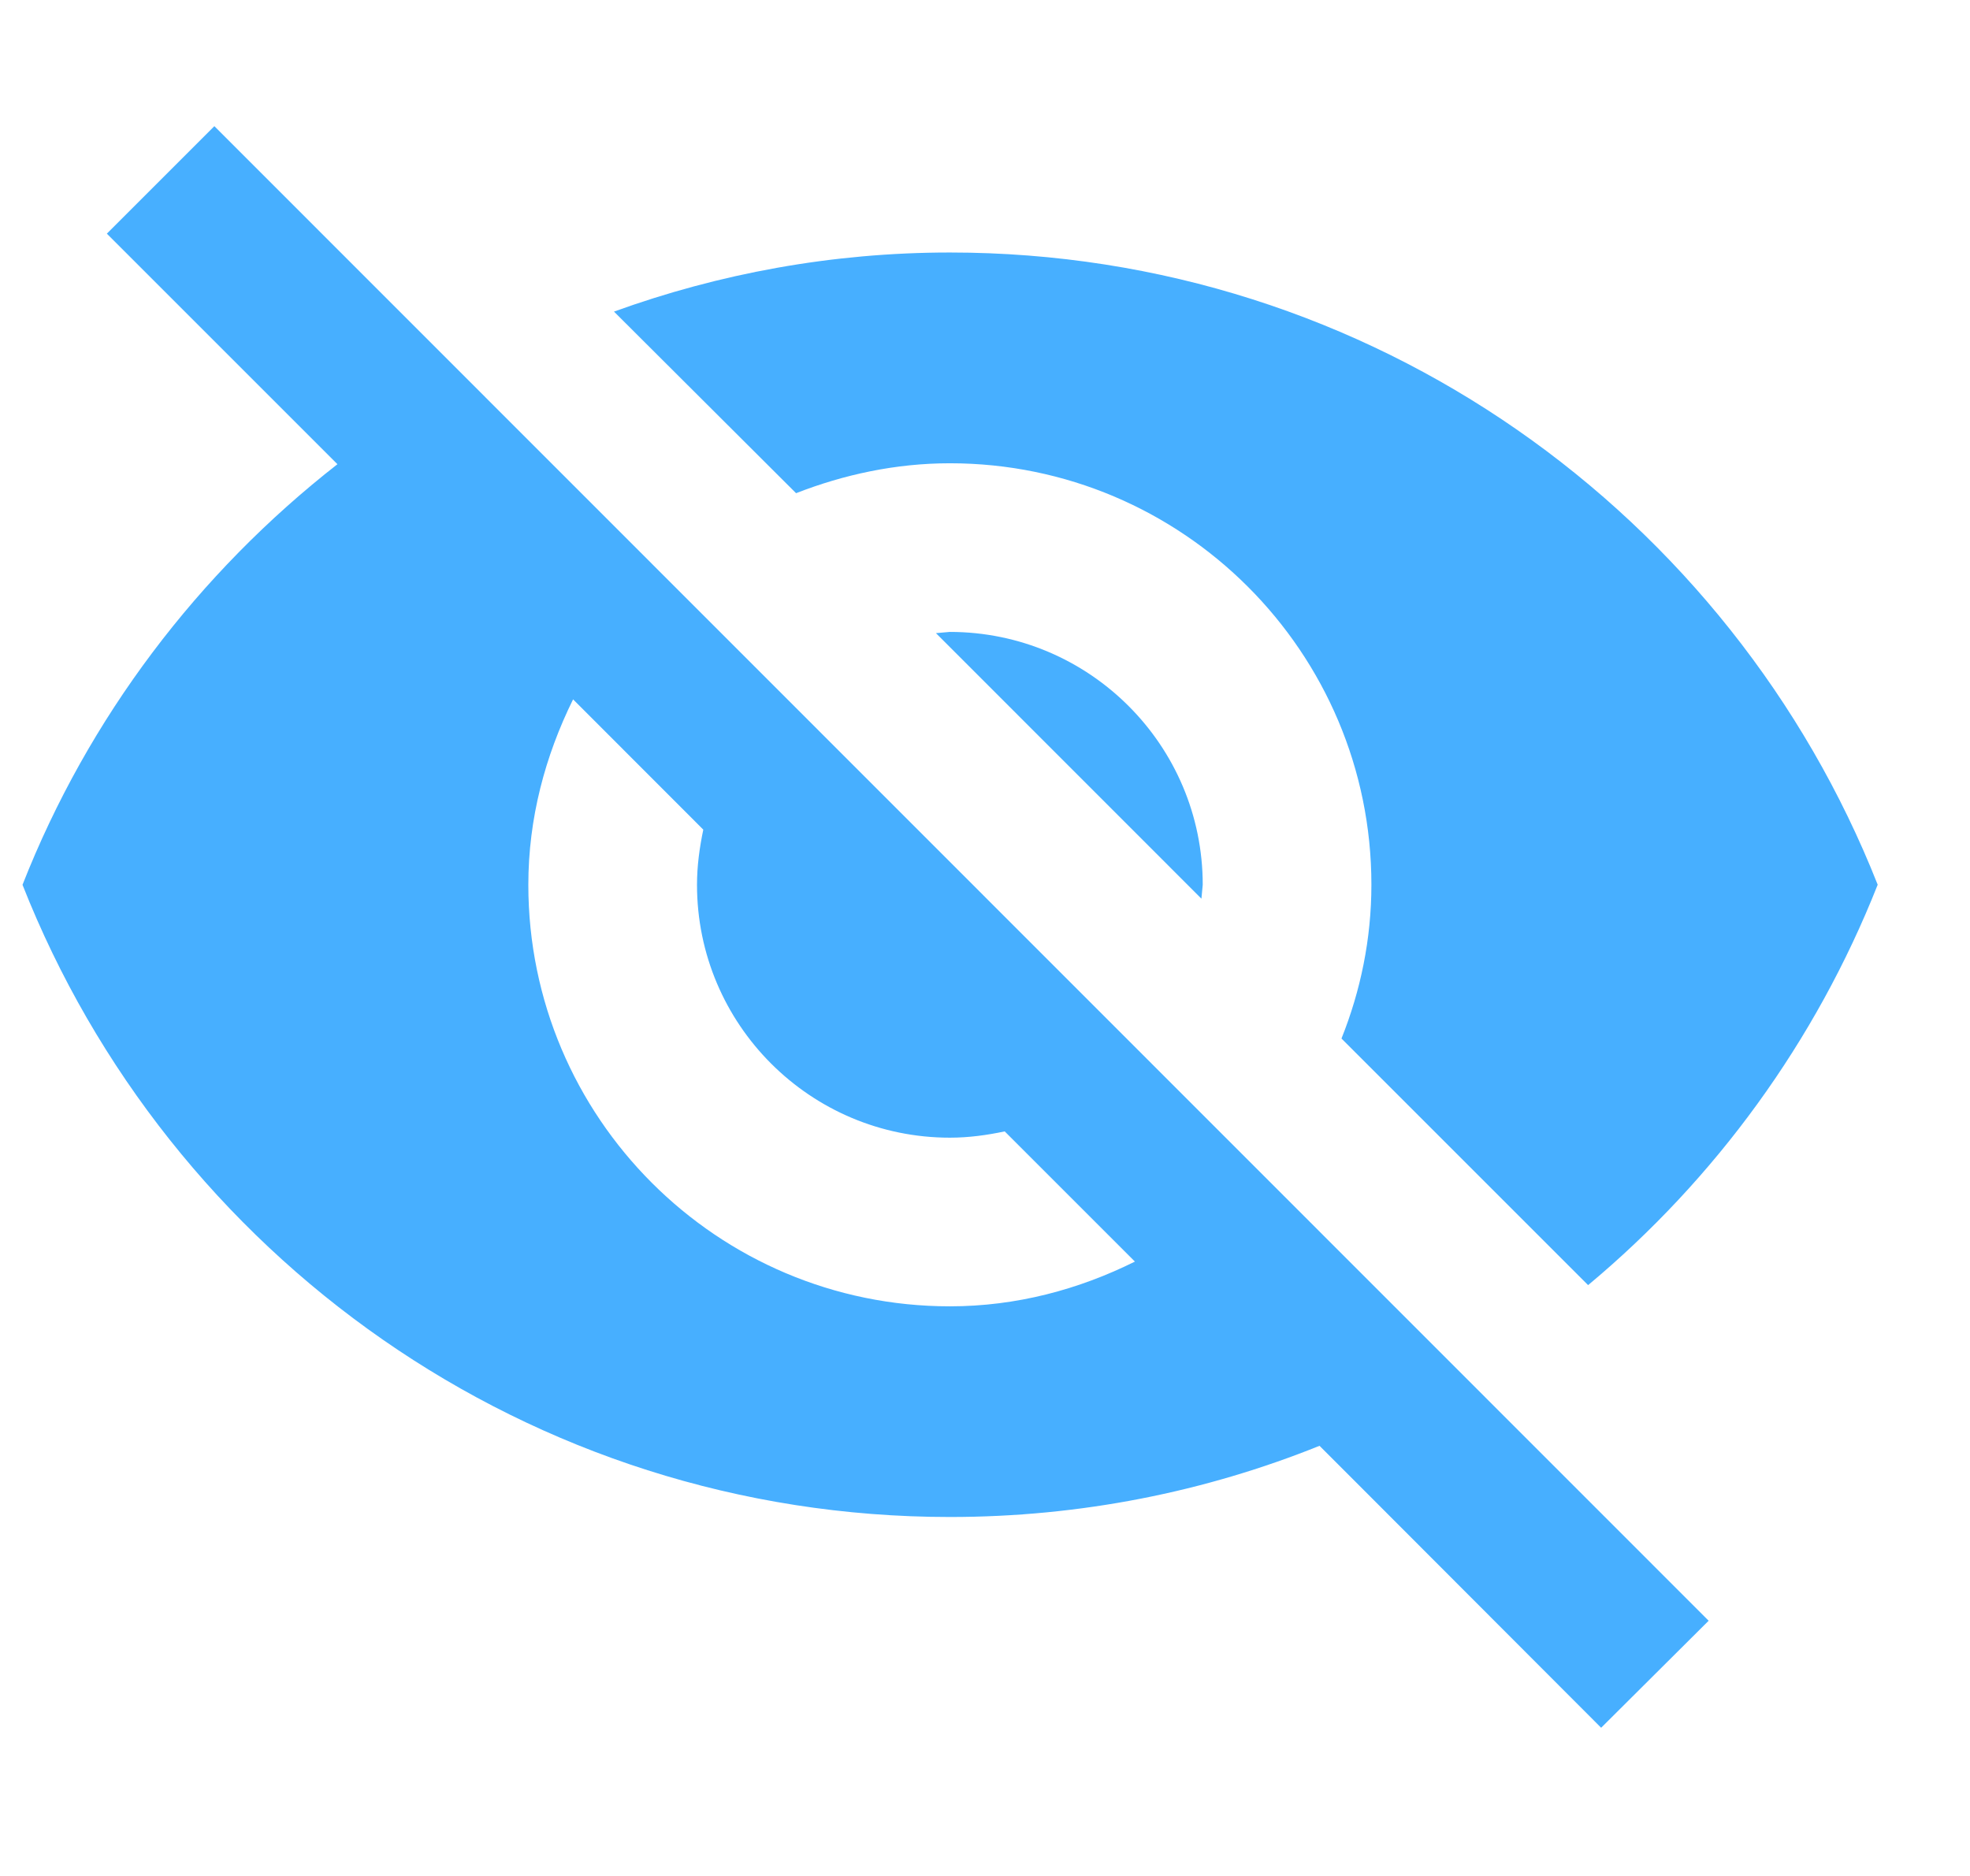 <svg width="21" height="20" viewBox="0 0 21 20" fill="none" xmlns="http://www.w3.org/2000/svg">
<g clip-path="url(#clip0_660_1142)">
<path d="M9.977 6.75L12.807 9.581L12.821 9.433C12.821 7.945 11.612 6.737 10.125 6.737L9.977 6.75Z" fill="#47AFFF"/>
<path d="M10.126 4.939C12.606 4.939 14.619 6.952 14.619 9.432C14.619 10.012 14.503 10.565 14.3 11.072L16.929 13.701C18.286 12.569 19.355 11.104 20.016 9.432C18.457 5.487 14.624 2.692 10.126 2.692C8.868 2.692 7.664 2.917 6.545 3.322L8.486 5.258C8.994 5.06 9.546 4.939 10.126 4.939Z" fill="#47AFFF"/>
<path d="M1.139 2.491L3.188 4.54L3.597 4.949C2.114 6.108 0.941 7.649 0.24 9.433C1.795 13.378 5.632 16.173 10.126 16.173C11.519 16.173 12.849 15.904 14.066 15.414L14.448 15.796L17.068 18.42L18.214 17.279L2.285 1.345L1.139 2.491ZM6.109 7.456L7.497 8.845C7.457 9.038 7.43 9.231 7.43 9.433C7.43 10.921 8.638 12.129 10.126 12.129C10.328 12.129 10.521 12.102 10.71 12.062L12.098 13.45C11.501 13.747 10.836 13.927 10.126 13.927C7.645 13.927 5.632 11.914 5.632 9.433C5.632 8.723 5.812 8.058 6.109 7.456Z" fill="#47AFFF"/>
</g>
<defs>
<clipPath id="clip0_660_1142">
<rect width="19.775" height="19.775" fill="white" transform="translate(0.24 -0.002)"/>
</clipPath>
</defs>
</svg>

